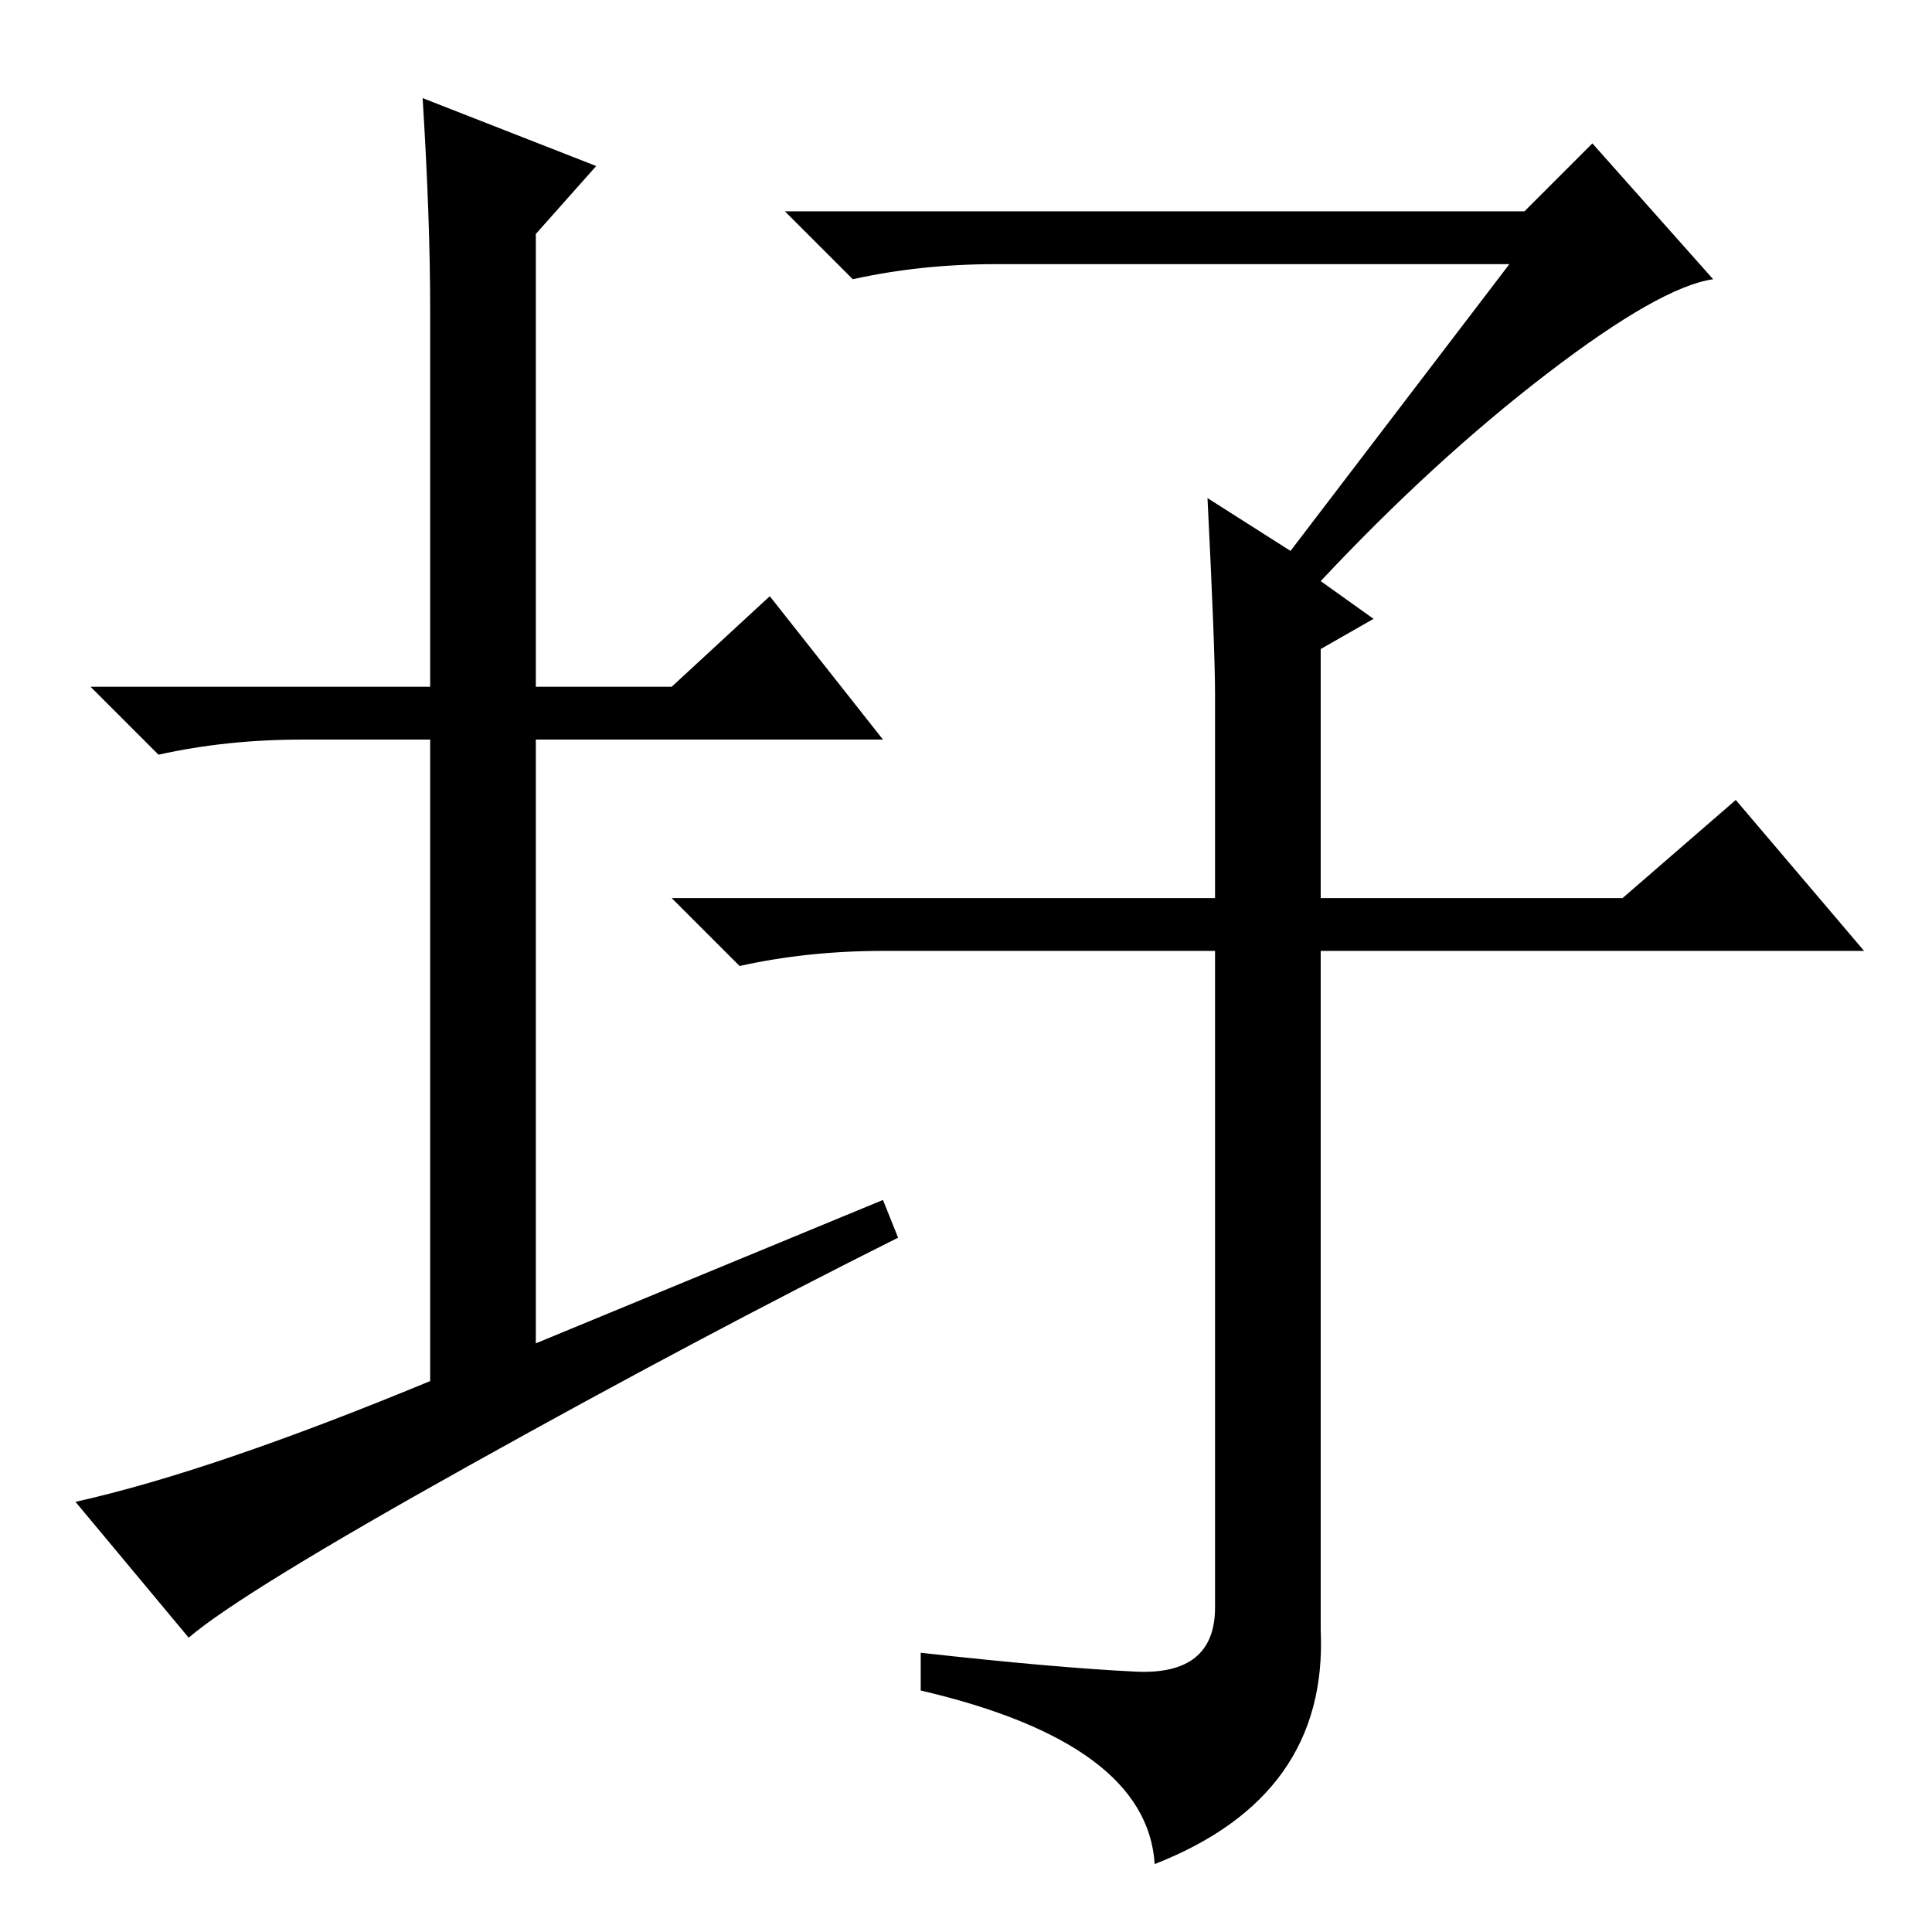 <?xml version="1.0" standalone="no"?>
<!DOCTYPE svg PUBLIC "-//W3C//DTD SVG 1.1//EN" "http://www.w3.org/Graphics/SVG/1.1/DTD/svg11.dtd" >
<svg xmlns="http://www.w3.org/2000/svg" xmlns:xlink="http://www.w3.org/1999/xlink" version="1.1" viewBox="0 -36 256 256">
  <g transform="matrix(1 0 0 -1 0 220)">
   <path fill="currentColor"
d="M117 97l2 -5q-26 -13 -56.5 -30t-37.5 -23l-15 18q18 4 47 16v85h-17q-10 0 -19 -2l-9 9h45v50q0 12 -1 28l23 -9l-8 -9v-60h18l13 12l15 -19h-46v-80zM160 190l11 -7l29 38h-68q-10 0 -19 -2l-9 9h98l9 9l16 -18q-7 -1 -22 -12.5t-30 -27.5l7 -5l-7 -4v-33h40l15 13
l17 -20h-72v-90q1 -22 -22 -31q-1 16 -31 23v5q18 -2 28.5 -2.5t10.5 8.5v87h-44q-10 0 -19 -2l-9 9h72v27q0 6 -1 26z" />
  </g>

</svg>
